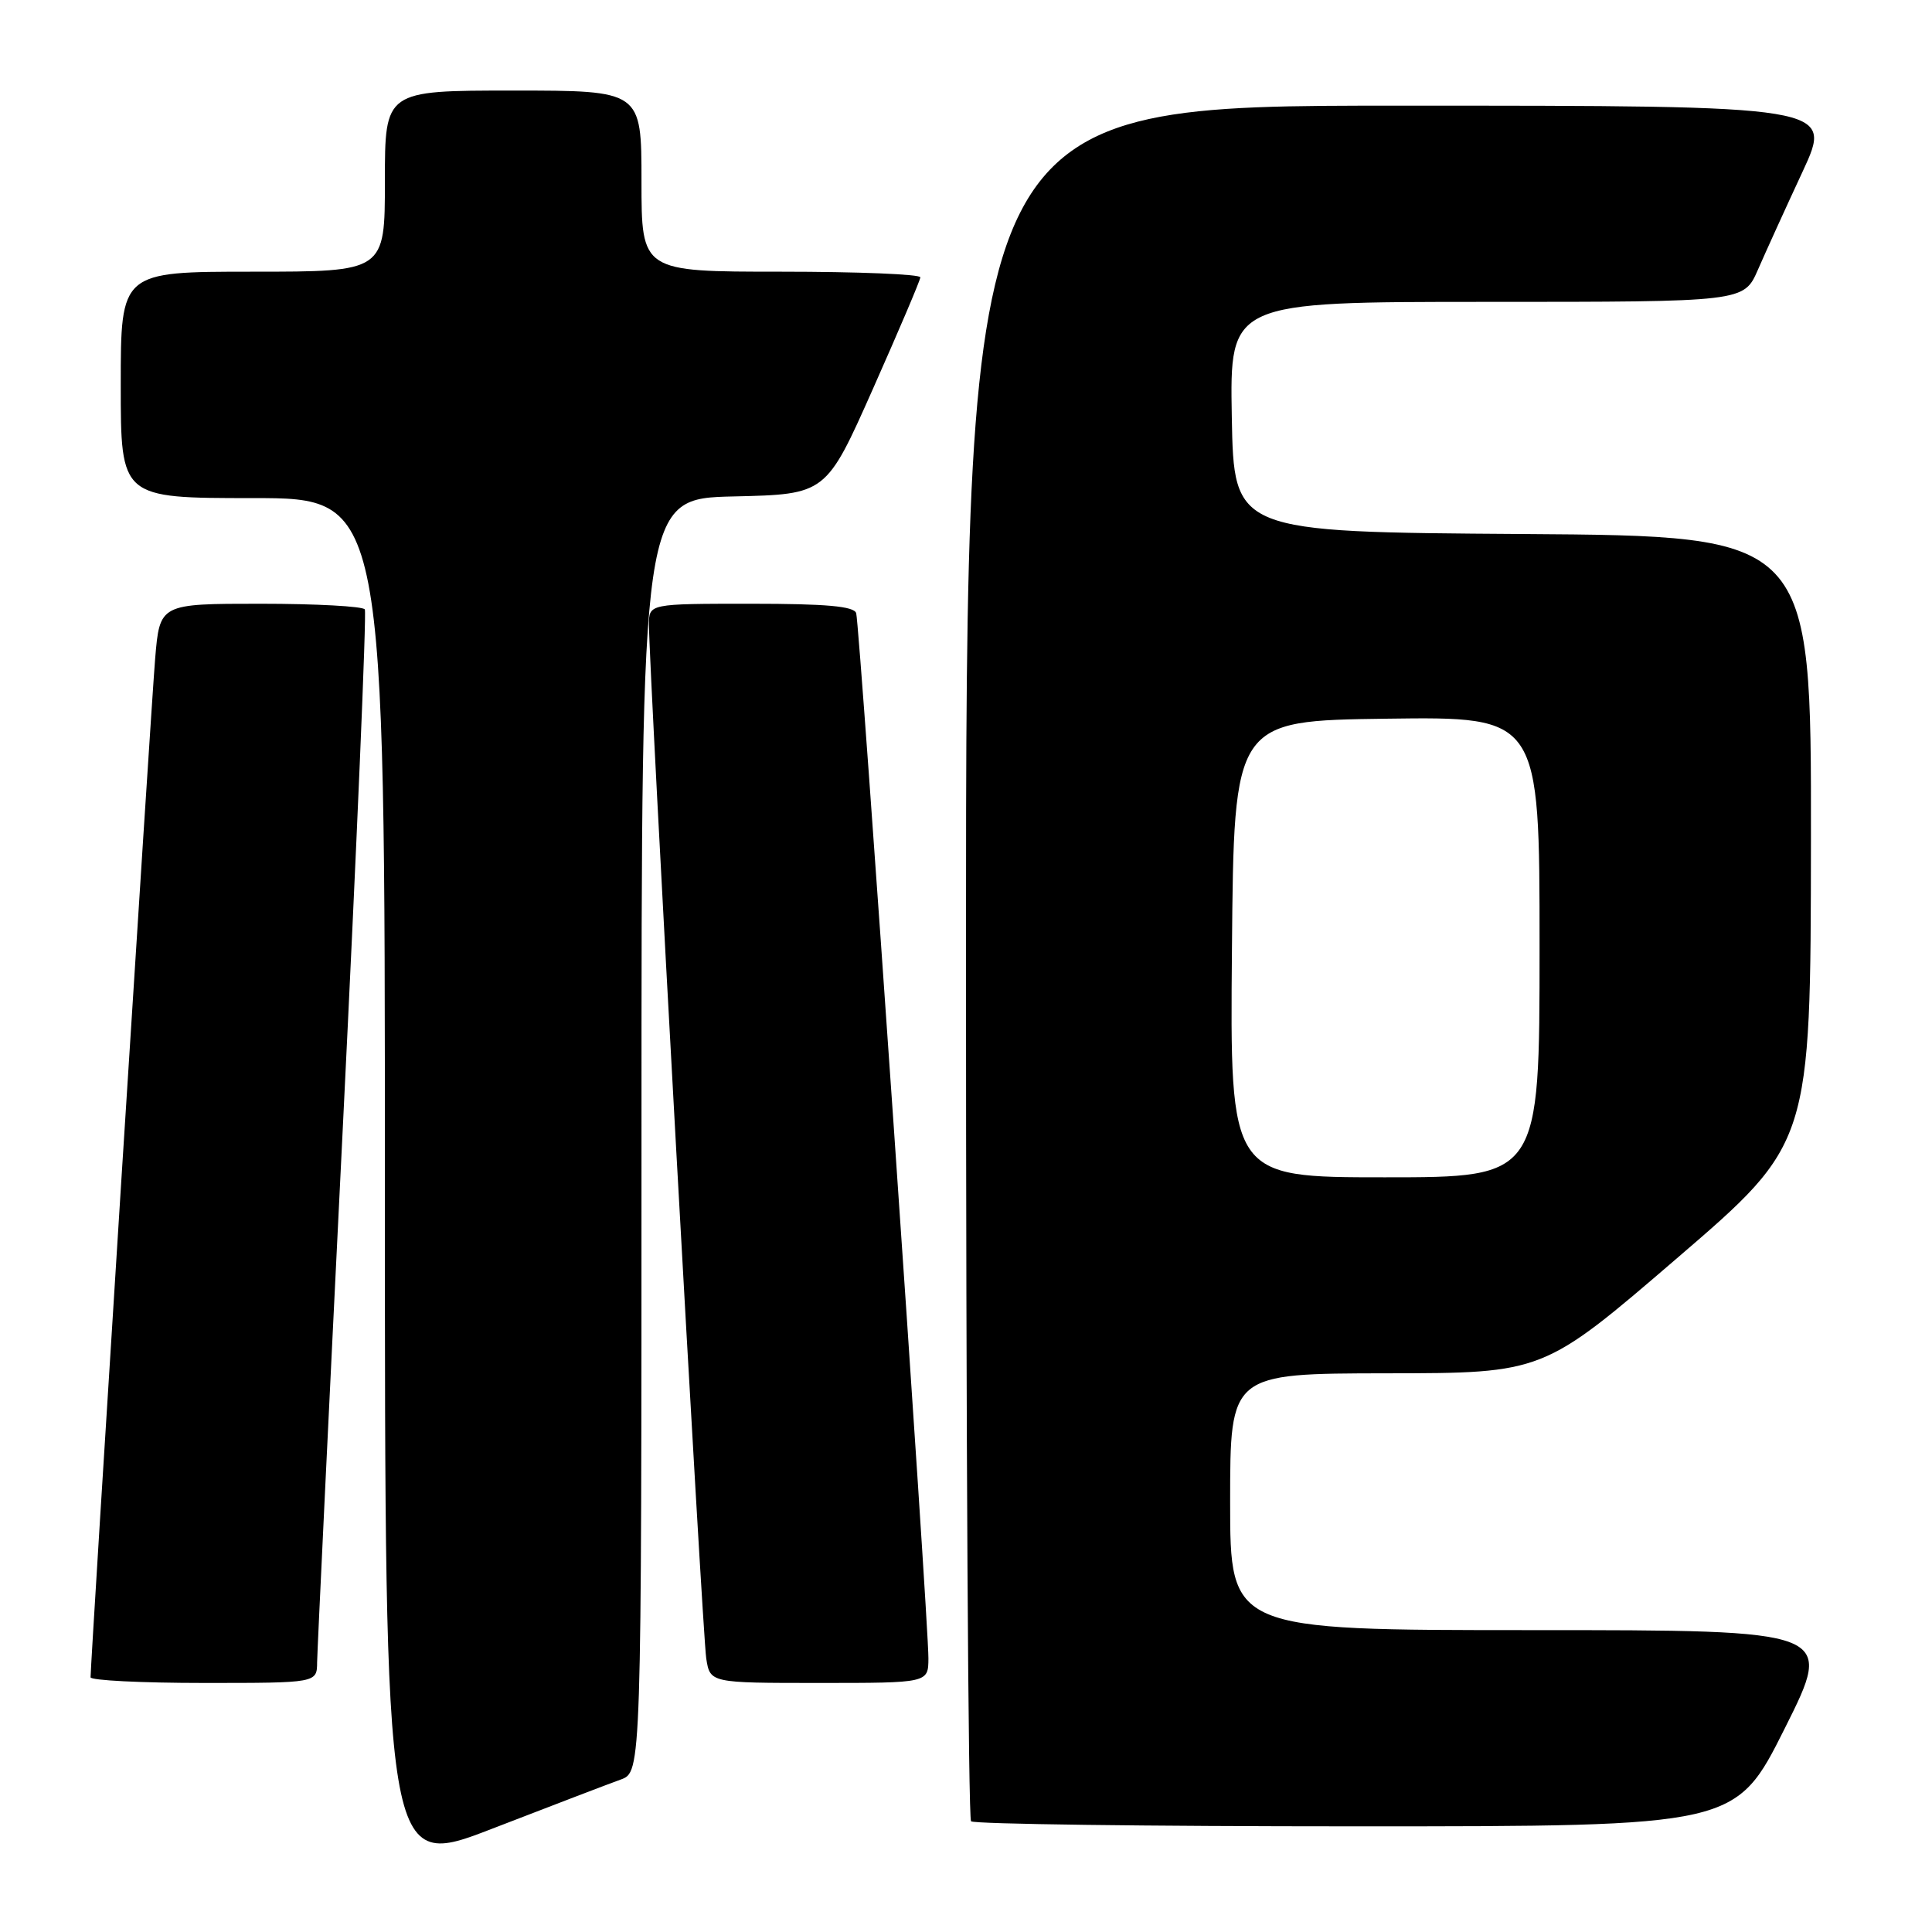 <?xml version="1.0" encoding="UTF-8" standalone="no"?>
<!DOCTYPE svg PUBLIC "-//W3C//DTD SVG 1.1//EN" "http://www.w3.org/Graphics/SVG/1.1/DTD/svg11.dtd" >
<svg xmlns="http://www.w3.org/2000/svg" xmlns:xlink="http://www.w3.org/1999/xlink" version="1.1" viewBox="0 0 256 256">
 <g >
 <path fill="currentColor"
d=" M 82.25 235.80 C 85.00 234.80 85.00 234.80 85.00 150.43 C 85.00 66.06 85.00 66.06 97.23 65.78 C 109.46 65.50 109.46 65.50 115.68 51.50 C 119.10 43.80 121.93 37.16 121.95 36.75 C 121.98 36.34 113.67 36.00 103.50 36.00 C 85.00 36.00 85.00 36.00 85.00 24.00 C 85.00 12.00 85.00 12.00 68.00 12.00 C 51.00 12.00 51.00 12.00 51.00 24.00 C 51.00 36.00 51.00 36.00 33.50 36.00 C 16.00 36.00 16.00 36.00 16.00 51.00 C 16.00 66.00 16.00 66.00 33.50 66.00 C 51.00 66.00 51.00 66.00 51.00 156.91 C 51.00 247.82 51.00 247.82 65.25 242.30 C 73.09 239.27 80.74 236.34 82.25 235.80 Z  M 236.50 229.00 C 243.01 216.00 243.01 216.00 203.01 216.00 C 163.00 216.00 163.00 216.00 163.00 199.00 C 163.00 182.00 163.00 182.00 183.75 181.97 C 204.50 181.95 204.50 181.95 222.21 166.72 C 239.92 151.50 239.92 151.50 239.96 111.26 C 240.00 71.02 240.00 71.02 201.75 70.76 C 163.50 70.50 163.50 70.50 163.22 55.25 C 162.95 40.00 162.95 40.00 197.01 40.00 C 231.07 40.00 231.07 40.00 232.93 35.75 C 233.95 33.41 236.61 27.56 238.85 22.75 C 242.91 14.00 242.91 14.00 185.45 14.00 C 128.00 14.00 128.00 14.00 128.00 127.33 C 128.00 189.67 128.30 240.97 128.67 241.33 C 129.03 241.70 151.98 242.00 179.66 242.00 C 229.99 242.00 229.99 242.00 236.50 229.00 Z  M 42.02 220.25 C 42.04 218.74 43.57 186.90 45.42 149.50 C 47.27 112.10 48.59 81.16 48.34 80.75 C 48.09 80.34 41.87 80.00 34.53 80.00 C 21.17 80.00 21.17 80.00 20.56 87.25 C 20.03 93.50 12.00 220.20 12.00 222.25 C 12.00 222.66 18.75 223.00 27.00 223.00 C 42.00 223.00 42.00 223.00 42.02 220.25 Z  M 123.02 219.75 C 123.06 215.02 113.92 82.73 113.45 81.25 C 113.17 80.33 109.48 80.00 99.53 80.00 C 86.00 80.00 86.00 80.00 85.99 82.75 C 85.96 88.15 93.08 216.56 93.58 219.75 C 94.09 223.00 94.09 223.00 108.55 223.00 C 123.00 223.00 123.00 223.00 123.02 219.75 Z  M 163.24 125.75 C 163.50 95.50 163.50 95.50 183.75 95.23 C 204.00 94.96 204.00 94.96 204.00 125.48 C 204.00 156.00 204.00 156.00 183.49 156.00 C 162.97 156.00 162.97 156.00 163.24 125.75 Z "/>
</g>
</svg>